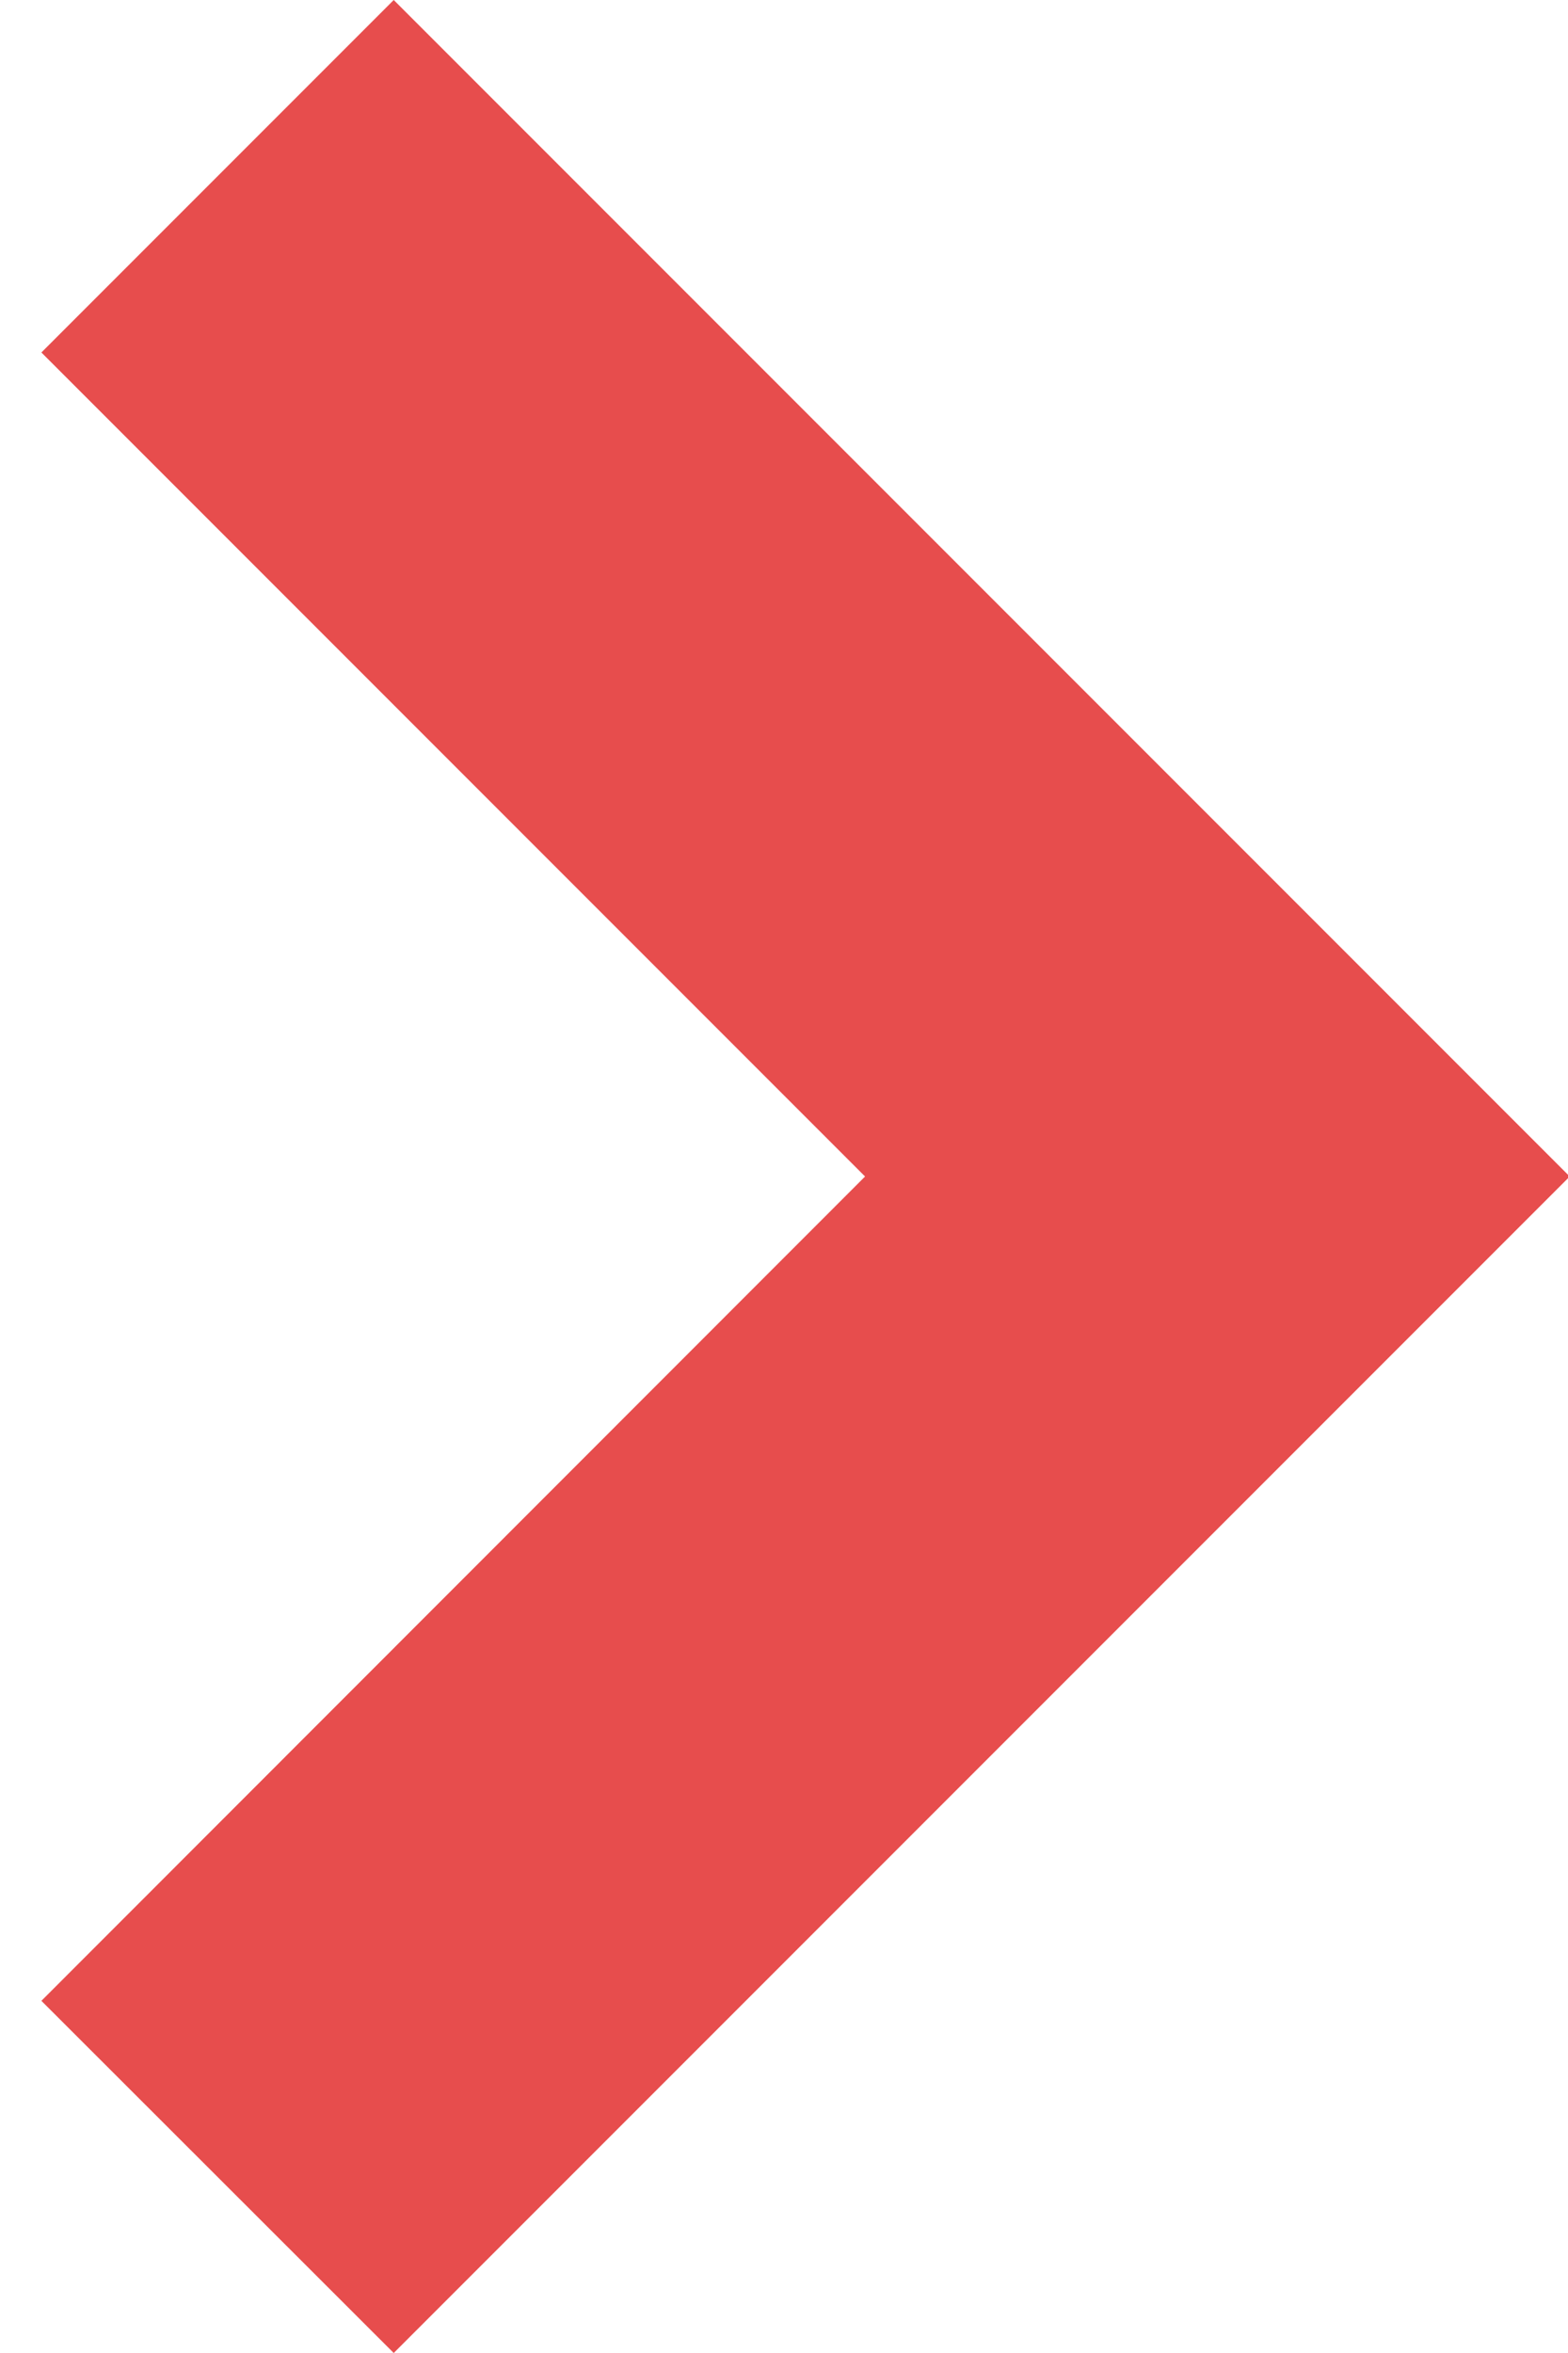 <?xml version="1.0" encoding="UTF-8"?>
<svg width="10px" height="15px" viewBox="0 0 10 15" version="1.1" xmlns="http://www.w3.org/2000/svg" xmlns:xlink="http://www.w3.org/1999/xlink">
    <!-- Generator: Sketch 52.2 (67145) - http://www.bohemiancoding.com/sketch -->
    <title>Right Arrow</title>
    <desc>Created with Sketch.</desc>
    <g id="Page-1" stroke="none" stroke-width="1" fill="none" fill-rule="evenodd">
        <g id="Right-Arrow" fill="#E74D4D">
            <g id="Back_Arrow" transform="translate(5.011, 7.5) rotate(180) translate(-5.011, -7.5) translate(0.011, 0)">
                <polygon id="Path_116" points="7.5 15 0 7.5 7.5 0 9.747 2.245 4.494 7.5 9.747 12.753"></polygon>
            </g>
        </g>
    </g>
</svg>